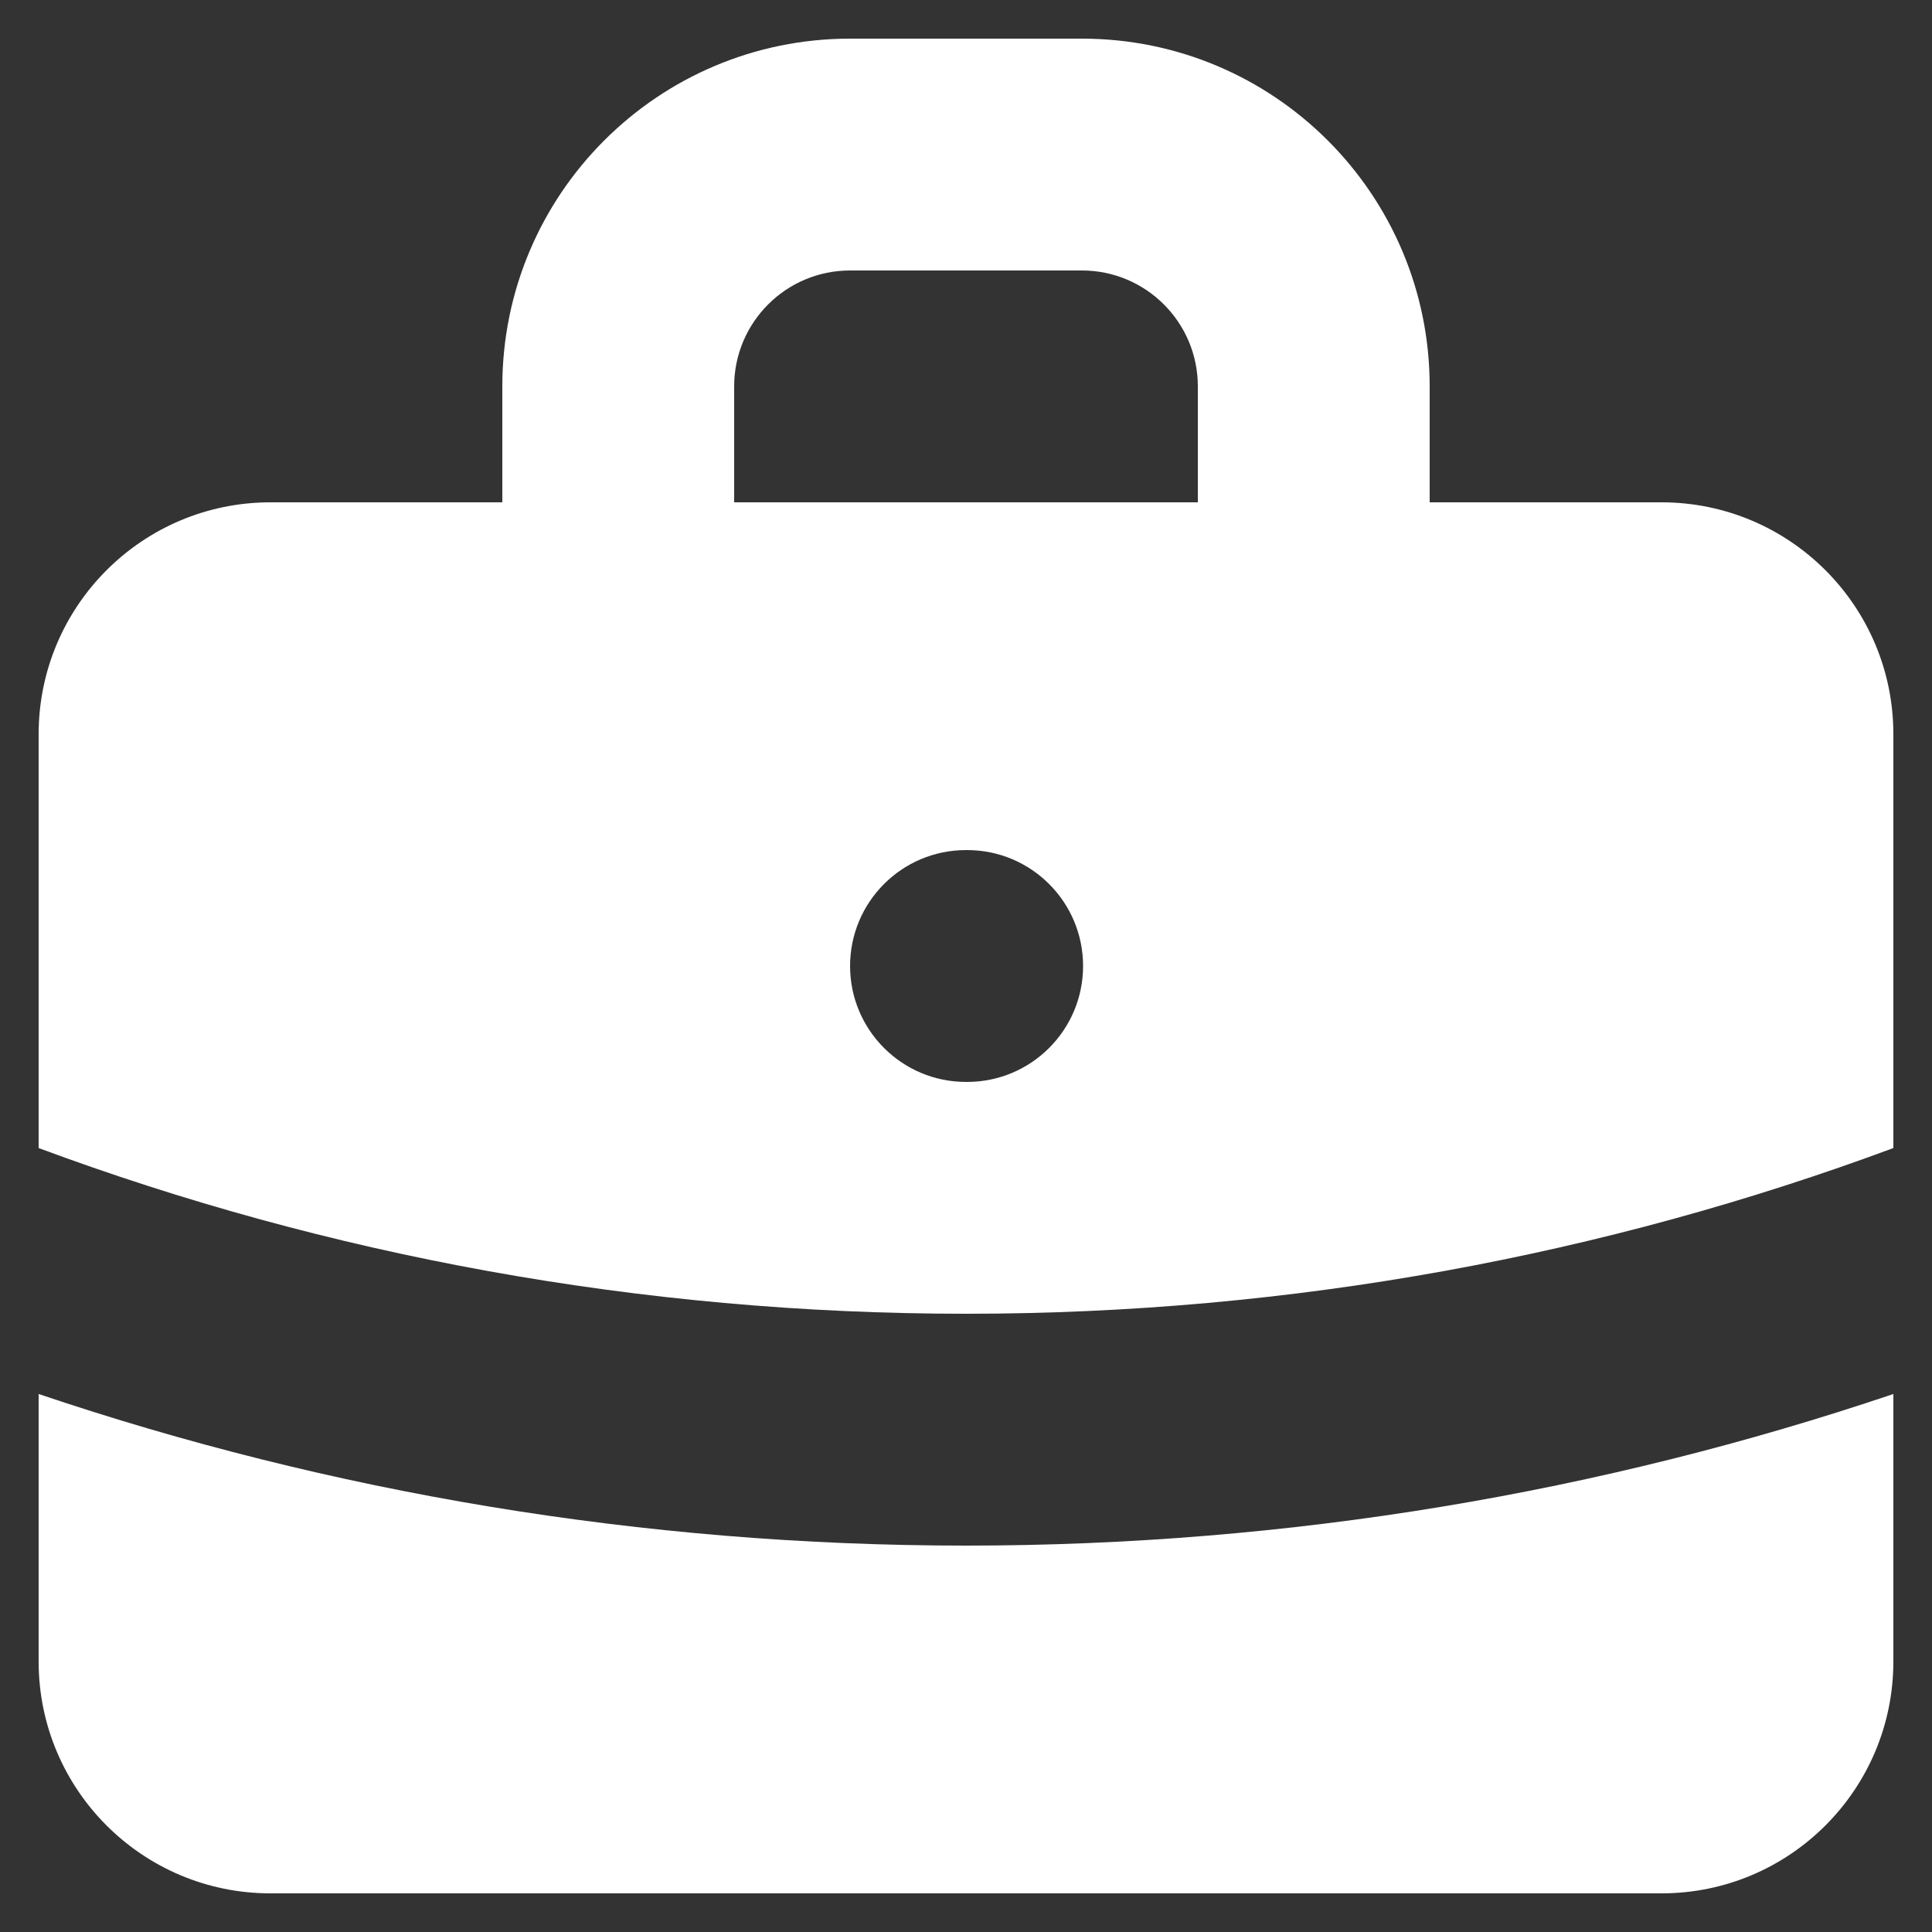 <svg width="30" height="30" viewBox="0 0 30 30" fill="none" xmlns="http://www.w3.org/2000/svg">
<rect x="0" y="0" width="30" height="30" fill="#333333" stroke="none"/>
<path fill-rule="evenodd" clip-rule="evenodd" d="M7.8 7.8V6C7.8 3.018 10.217 0.6 13.2 0.6H16.8C19.782 0.6 22.2 3.018 22.2 6V7.8H25.8C27.788 7.8 29.4 9.412 29.4 11.4V17.827C24.917 19.491 20.066 20.4 15 20.4C9.933 20.4 5.082 19.491 0.6 17.827V11.4C0.6 9.412 2.211 7.8 4.2 7.8H7.8ZM11.4 6C11.4 5.006 12.206 4.2 13.2 4.2H16.8C17.794 4.2 18.6 5.006 18.6 6V7.8H11.4V6ZM13.2 15C13.2 14.006 14.005 13.2 15 13.2H15.018C16.012 13.2 16.818 14.006 16.818 15C16.818 15.994 16.012 16.8 15.018 16.8H15C14.005 16.8 13.2 15.994 13.2 15Z" fill="white"/>
<path d="M0.6 21.646V25.8C0.6 27.788 2.211 29.4 4.2 29.4H25.8C27.788 29.4 29.4 27.788 29.4 25.8V21.646C24.877 23.173 20.033 24 15 24C9.966 24 5.123 23.173 0.6 21.646Z" fill="white"/>
</svg>
